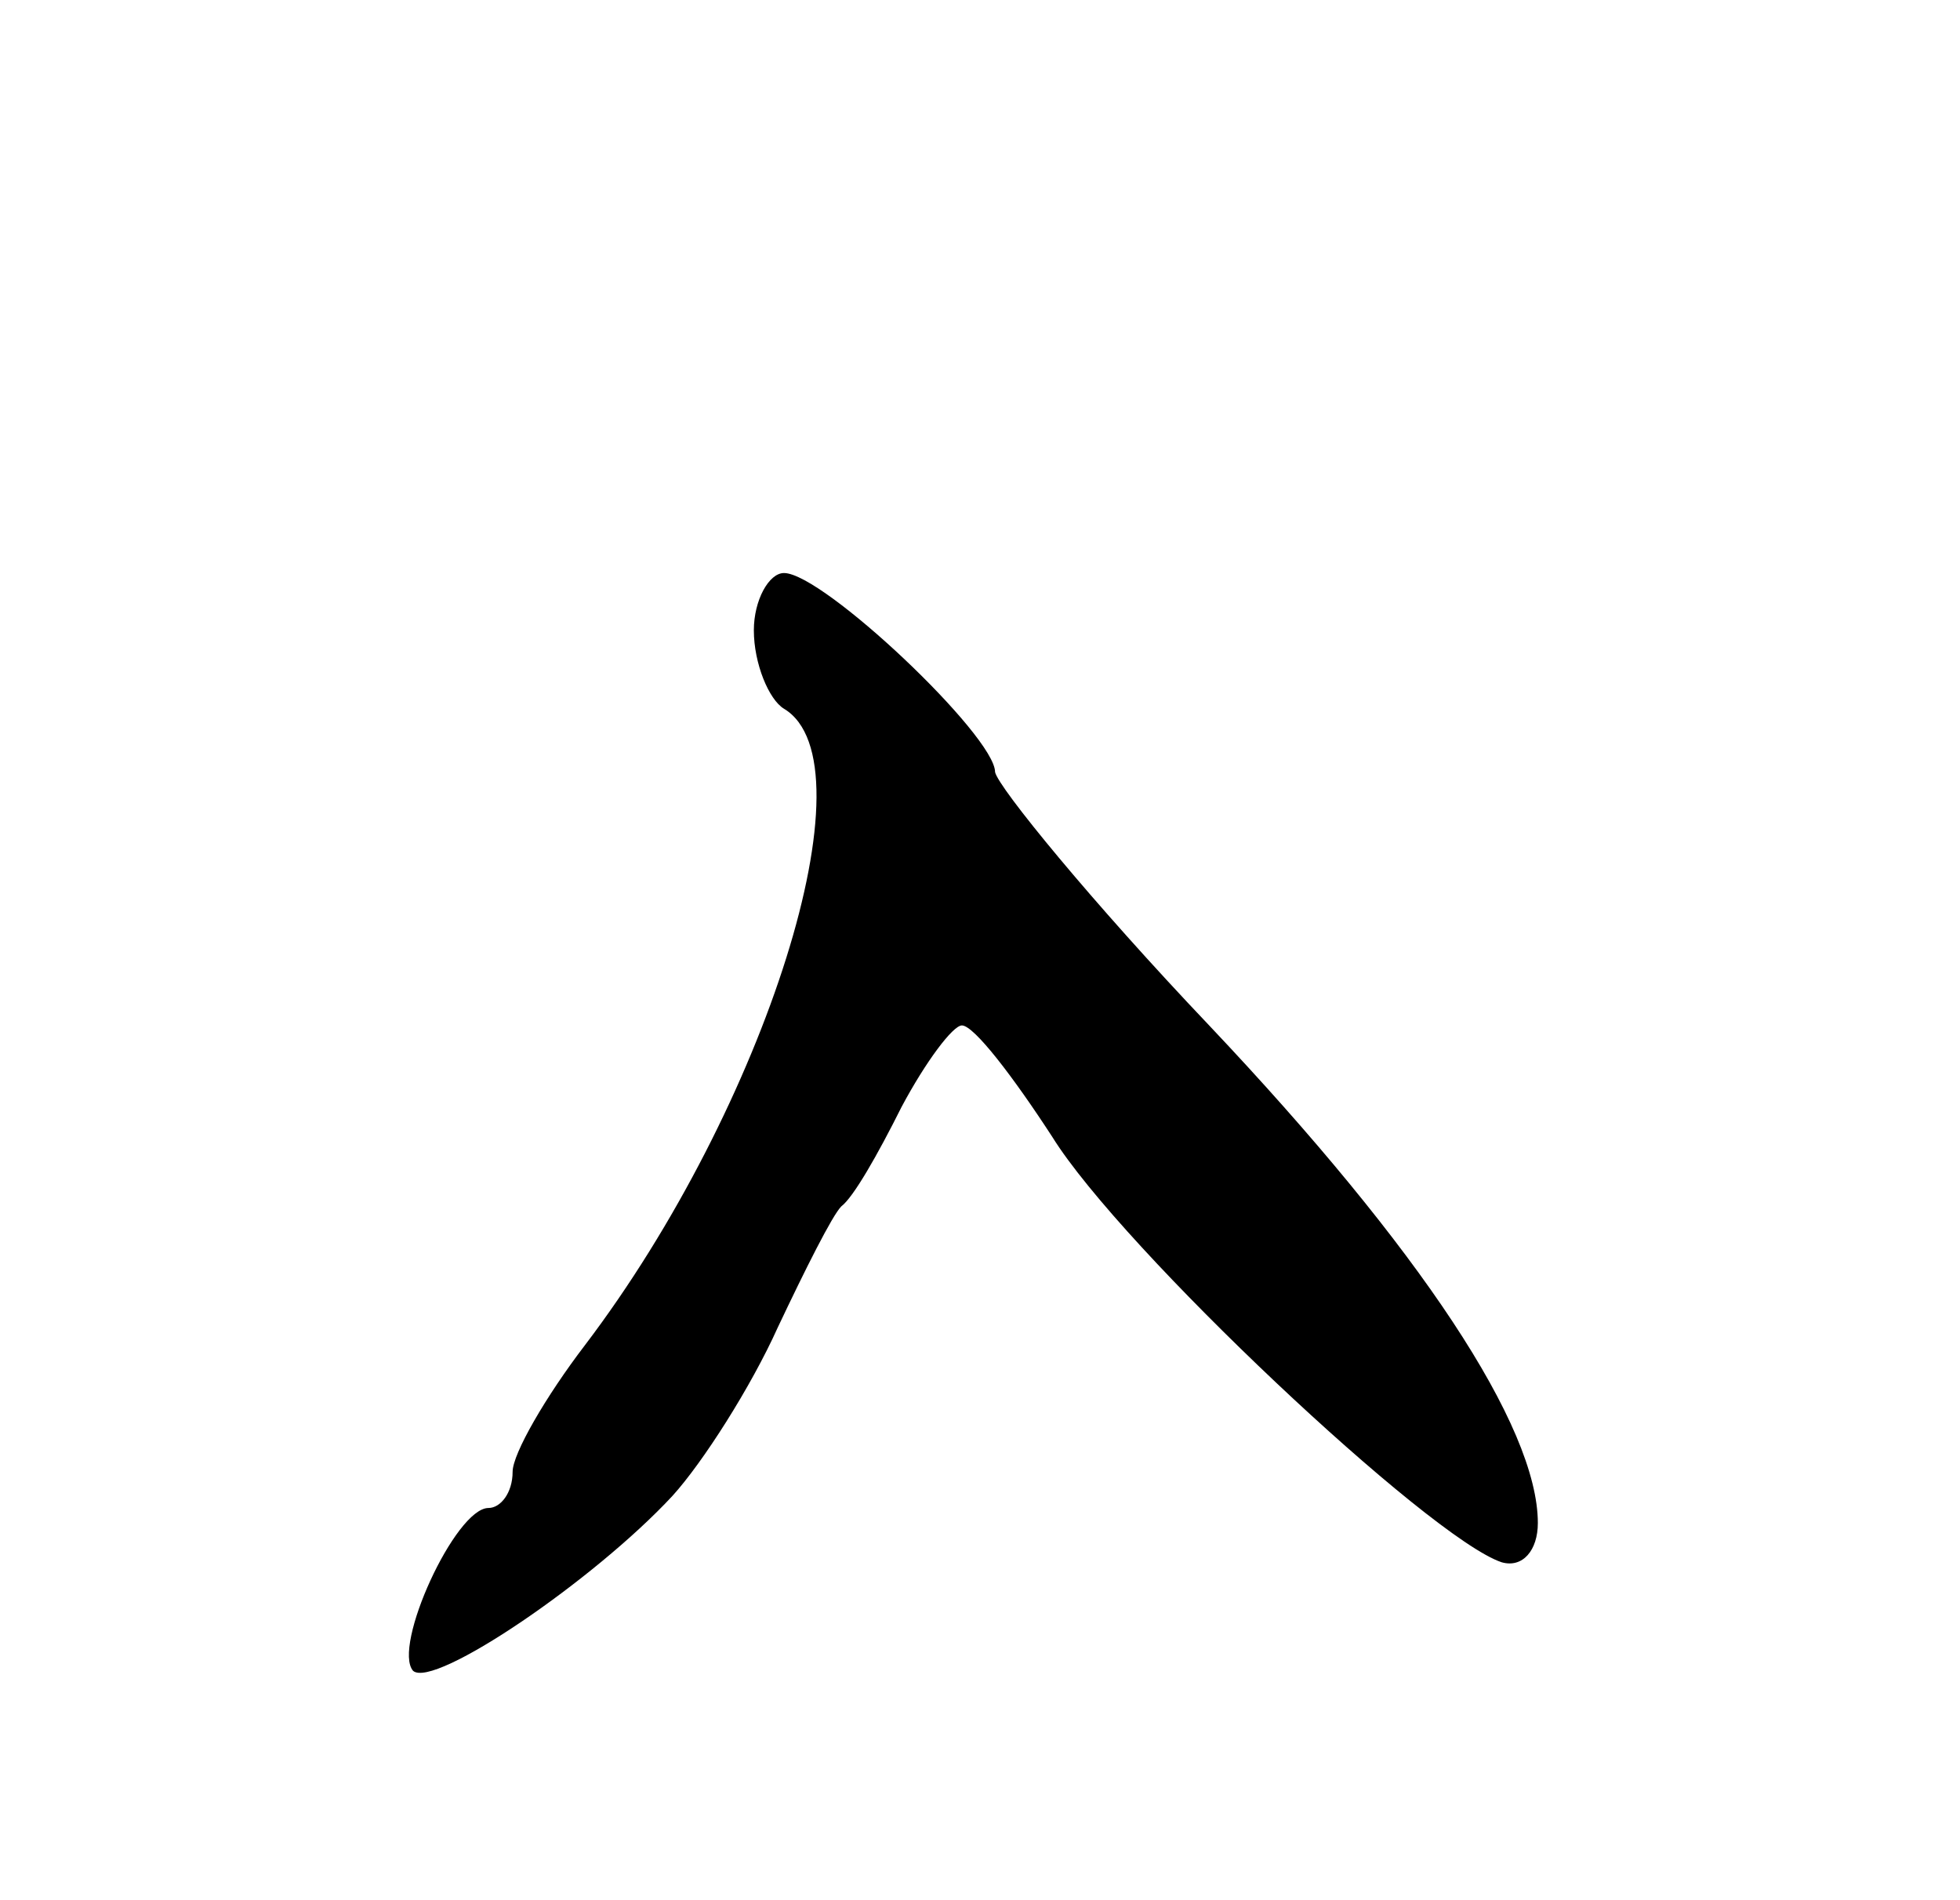 <svg version="1.0" xmlns="http://www.w3.org/2000/svg"
 width="65pt" height="63pt" viewBox="0 0 65 63"
 preserveAspectRatio="xMidYMid meet">
<g transform="translate(0,63) scale(0.1,-0.1)"
fill="#000000" stroke="none">
<path d="M250 421 c0 -11 5 -23 10 -26 30 -18 -6 -132 -66 -211 -13 -17 -24
-36 -24 -42 0 -7 -4 -12 -8 -12 -11 0 -32 -46 -25 -54 7 -6 60 30 86 58 10 11
26 36 35 56 9 19 18 37 21 40 4 3 12 17 20 33 8 15 17 27 20 27 4 0 17 -17 30
-37 23 -37 125 -133 149 -141 7 -2 12 4 12 13 0 32 -39 91 -109 165 -39 41
-70 79 -71 84 0 12 -57 66 -70 66 -5 0 -10 -9 -10 -19z"/>
</g>
</svg>
